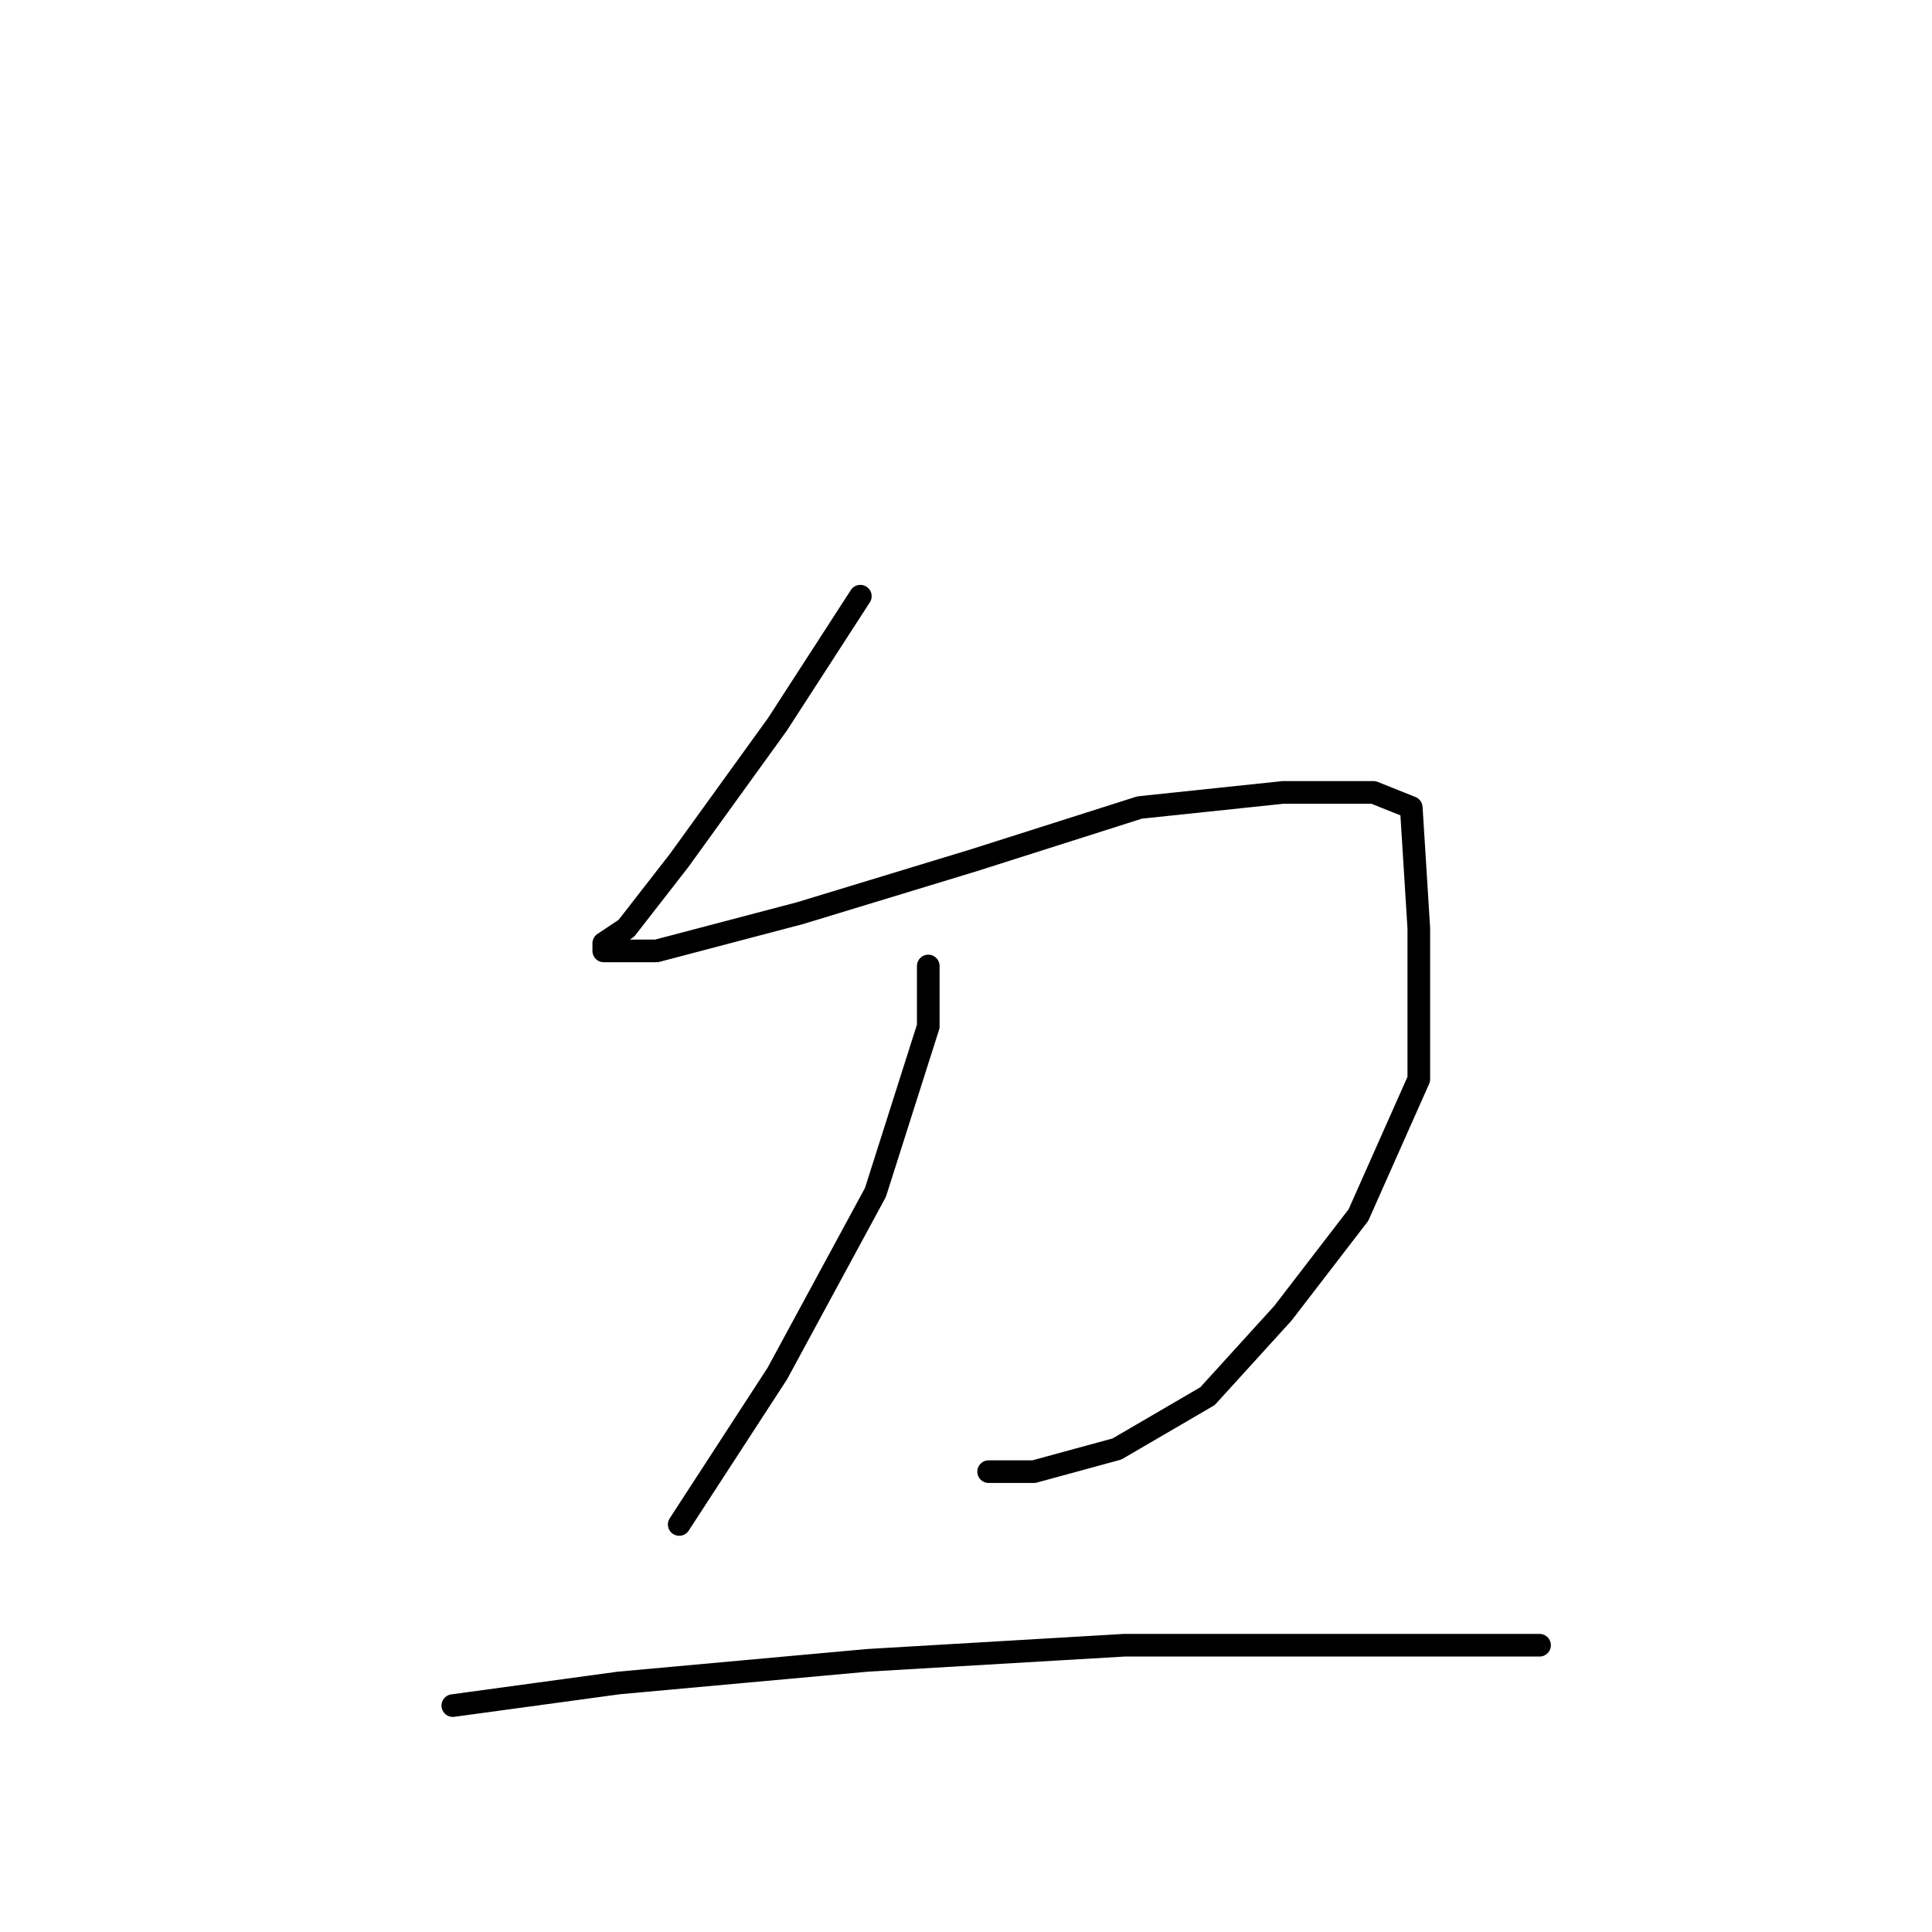 <?xml version="1.0" standalone="no"?>
    <svg width="256" height="256" xmlns="http://www.w3.org/2000/svg" version="1.1">
    <polyline stroke="black" stroke-width="3" stroke-linecap="round" fill="transparent" stroke-linejoin="round" points="114 79 103 96 90 114 83 123 80 125 80 126 87 126 106 121 129 114 151 107 170 105 182 105 187 107 188 123 188 143 180 161 170 174 160 185 148 192 137 195 131 195 131 195 " />
        <polyline stroke="black" stroke-width="3" stroke-linecap="round" fill="transparent" stroke-linejoin="round" points="123 128 123 136 116 158 103 182 90 202 90 202 " />
        <polyline stroke="black" stroke-width="3" stroke-linecap="round" fill="transparent" stroke-linejoin="round" points="60 226 82 223 115 220 149 218 181 218 204 218 204 218 " />
        </svg>